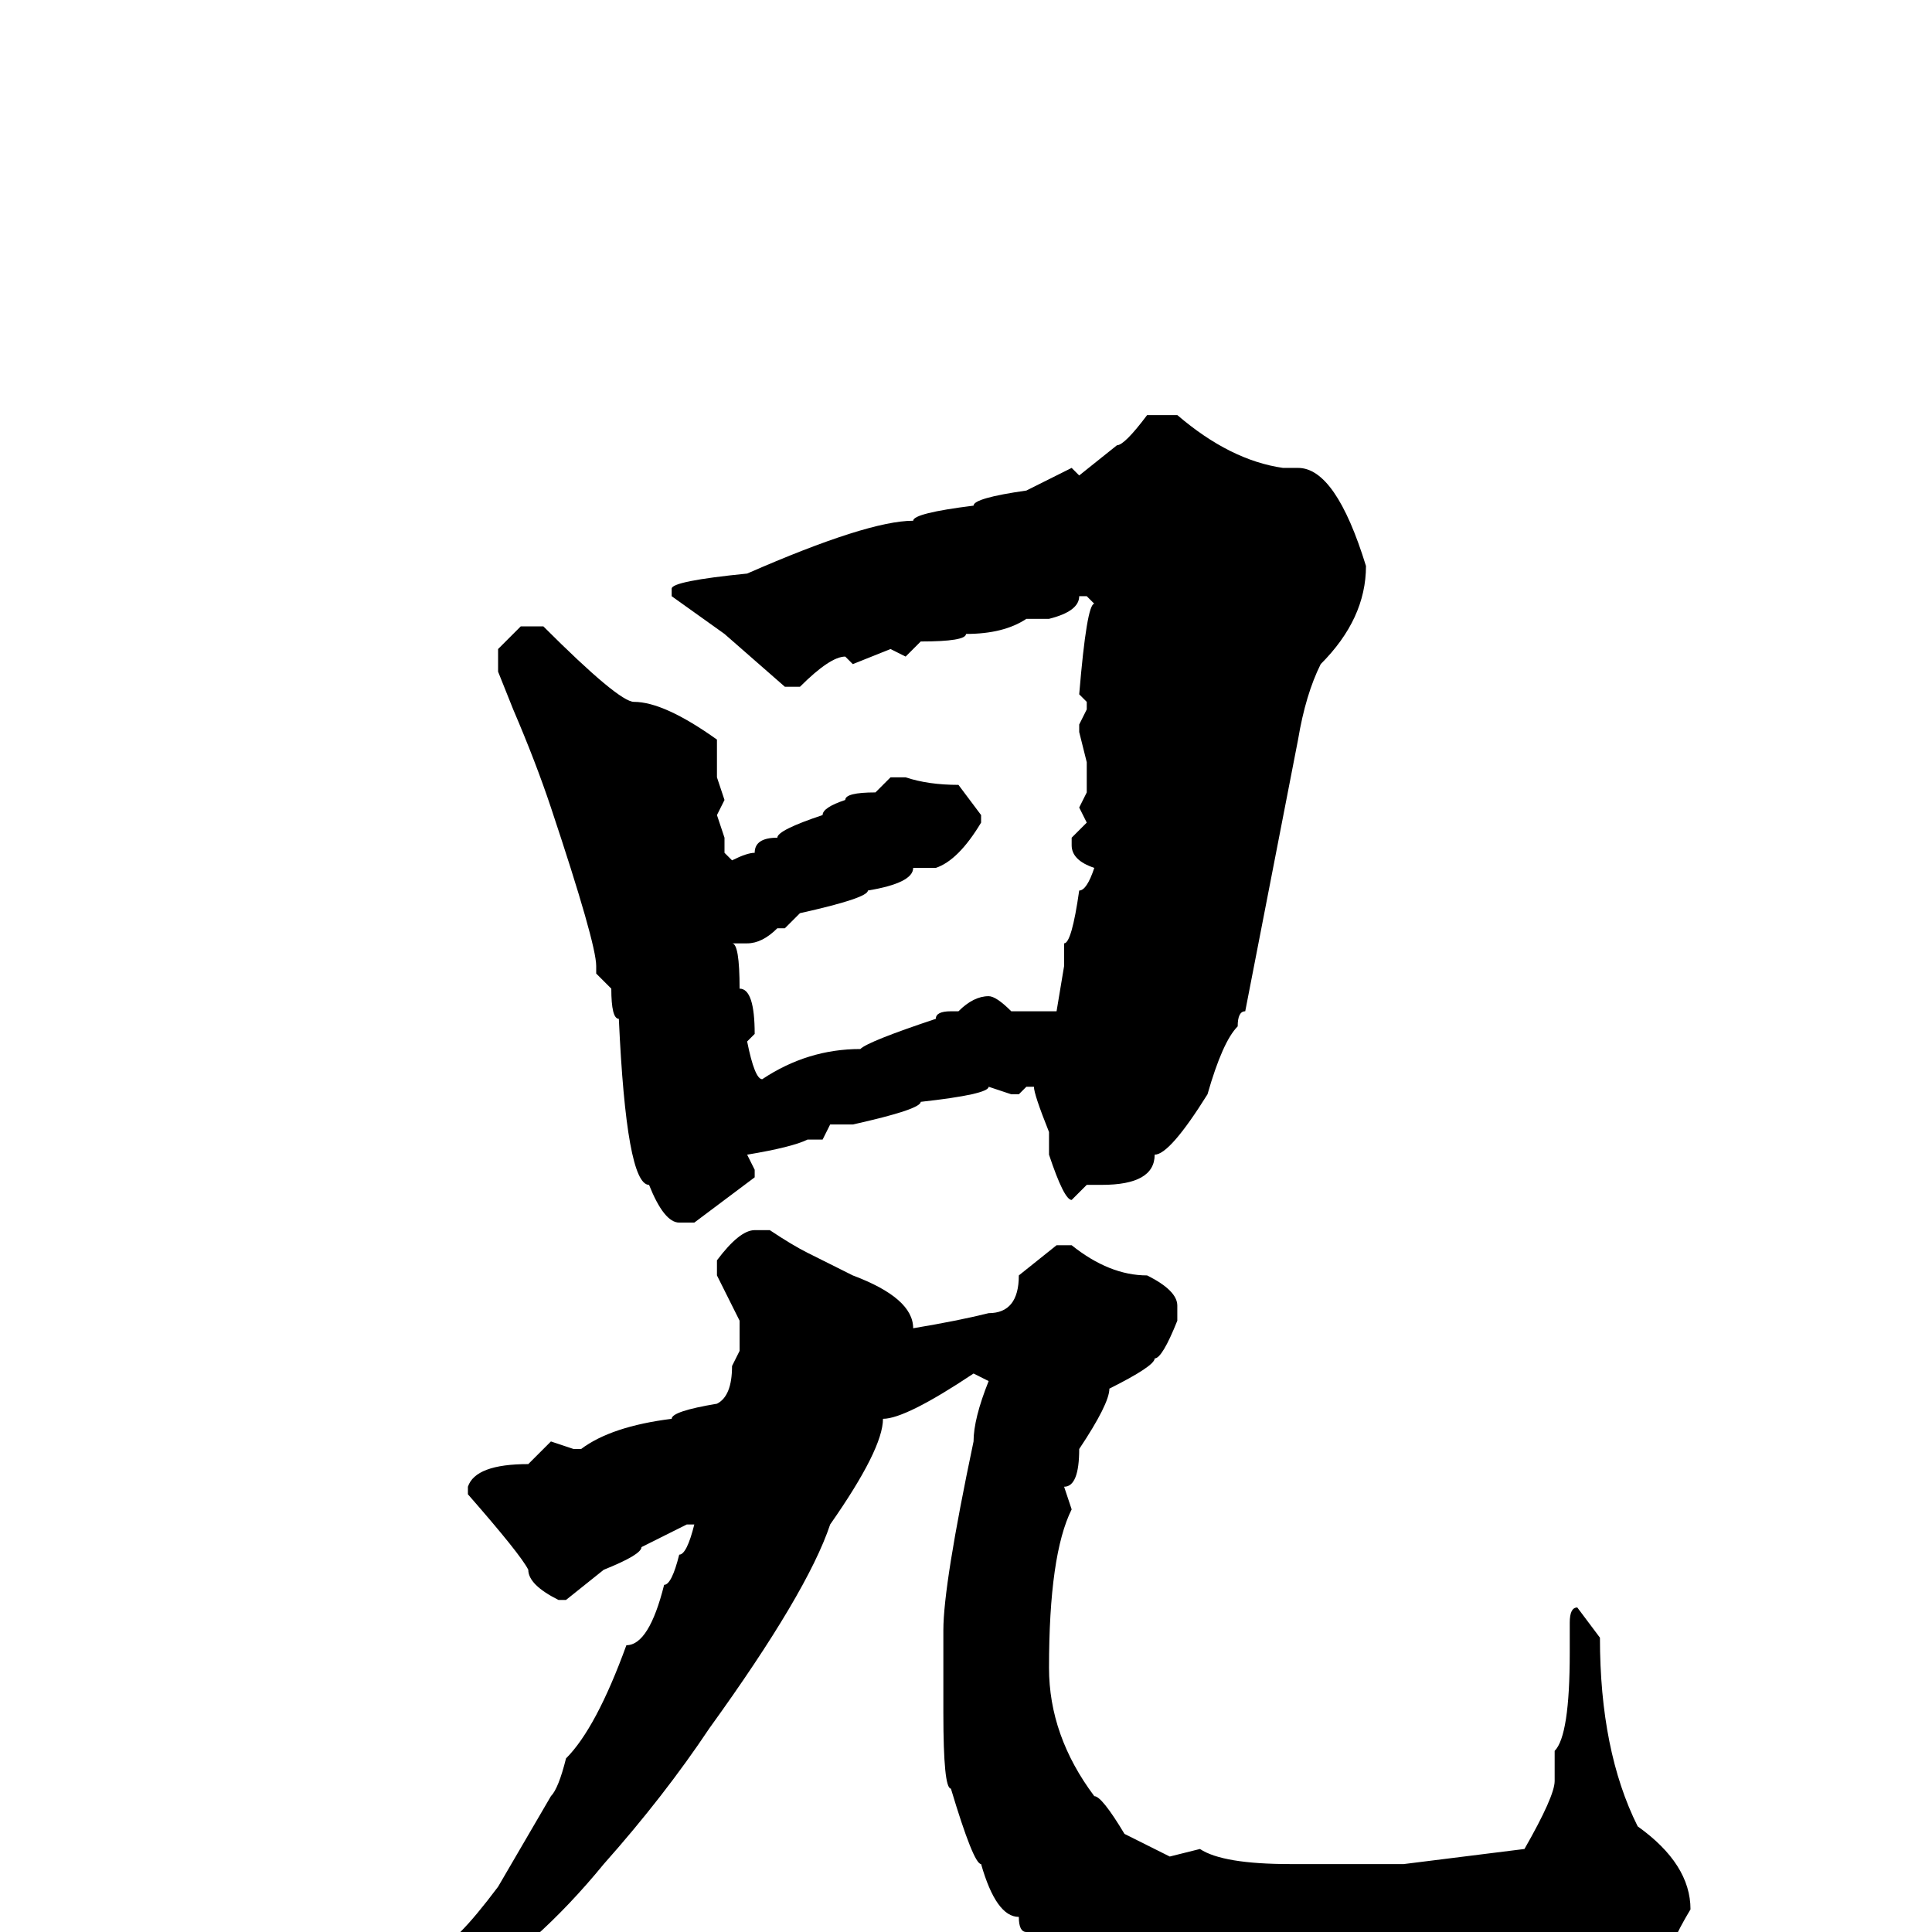 <svg xmlns="http://www.w3.org/2000/svg" viewBox="0 -256 256 256">
	<path fill="#000000" d="M152 -201H156Q163 -195 170 -194H172Q177 -194 181 -181Q181 -174 175 -168Q173 -164 172 -158L165 -122Q164 -122 164 -120Q162 -118 160 -111Q155 -103 153 -103Q153 -99 146 -99H144L142 -97Q141 -97 139 -103V-106Q137 -111 137 -112H136L135 -111H134L131 -112Q131 -111 122 -110Q122 -109 113 -107H111H110L109 -105H107Q105 -104 99 -103L100 -101V-100L92 -94H90Q88 -94 86 -99Q83 -99 82 -121Q81 -121 81 -125L79 -127V-128Q79 -131 73 -149Q71 -155 68 -162L66 -167V-170L69 -173H72Q82 -163 84 -163Q88 -163 95 -158V-155V-153L96 -150L95 -148L96 -145V-143L97 -142Q99 -143 100 -143Q100 -145 103 -145Q103 -146 109 -148Q109 -149 112 -150Q112 -151 116 -151L118 -153H120Q123 -152 127 -152L130 -148V-147Q127 -142 124 -141H121Q121 -139 115 -138Q115 -137 106 -135L104 -133H103Q101 -131 99 -131H98H97Q98 -131 98 -125Q100 -125 100 -119L99 -118Q100 -113 101 -113Q107 -117 114 -117Q115 -118 124 -121Q124 -122 126 -122H127Q129 -124 131 -124Q132 -124 134 -122H139H140L141 -128V-131Q142 -131 143 -138Q144 -138 145 -141Q142 -142 142 -144V-145L144 -147L143 -149L144 -151V-153V-155L143 -159V-160L144 -162V-163L143 -164Q144 -176 145 -176L144 -177H143Q143 -175 139 -174H136Q133 -172 128 -172Q128 -171 122 -171L121 -170L120 -169L118 -170L113 -168L112 -169Q110 -169 106 -165H104L96 -172L89 -177V-178Q89 -179 99 -180Q115 -187 121 -187Q121 -188 129 -189Q129 -190 136 -191L142 -194L143 -193L148 -197Q149 -197 152 -201ZM100 -93H102Q105 -91 107 -90L113 -87Q121 -84 121 -80Q127 -81 131 -82Q135 -82 135 -87L140 -91H142Q147 -87 152 -87Q156 -85 156 -83V-81Q154 -76 153 -76Q153 -75 147 -72Q147 -70 143 -64Q143 -59 141 -59L142 -56Q139 -50 139 -35Q139 -26 145 -18Q146 -18 149 -13L155 -10L159 -11Q162 -9 171 -9H186L202 -11Q206 -18 206 -20V-24Q208 -26 208 -37V-41Q208 -43 209 -43L212 -39Q212 -24 217 -14Q224 -9 224 -3Q221 2 221 4Q212 13 203 13L201 14L198 13Q198 14 195 15Q194 14 189 13L187 14H185H182Q174 14 173 13H172H170H168H162H161Q160 12 155 11H152Q152 10 146 8L136 0Q135 0 135 -2Q132 -2 130 -9Q129 -9 126 -19Q125 -19 125 -29V-36V-40Q125 -46 129 -65Q129 -68 131 -73L129 -74Q120 -68 117 -68Q117 -64 110 -54Q107 -45 94 -27Q88 -18 80 -9Q71 2 61 8Q61 9 57 12Q57 13 53 13Q53 16 42 20L35 26Q32 25 32 24Q33 21 37 21Q44 14 44 13Q47 12 51 8Q52 8 58 2Q60 2 66 -6L73 -18Q74 -19 75 -23Q79 -27 83 -38Q86 -38 88 -46Q89 -46 90 -50Q91 -50 92 -54H91Q89 -53 85 -51Q85 -50 80 -48L75 -44H74Q70 -46 70 -48Q69 -50 62 -58V-59Q63 -62 70 -62L73 -65L76 -64H77Q81 -67 89 -68Q89 -69 95 -70Q97 -71 97 -75L98 -77V-81L95 -87V-89Q98 -93 100 -93Z"/>
</svg>